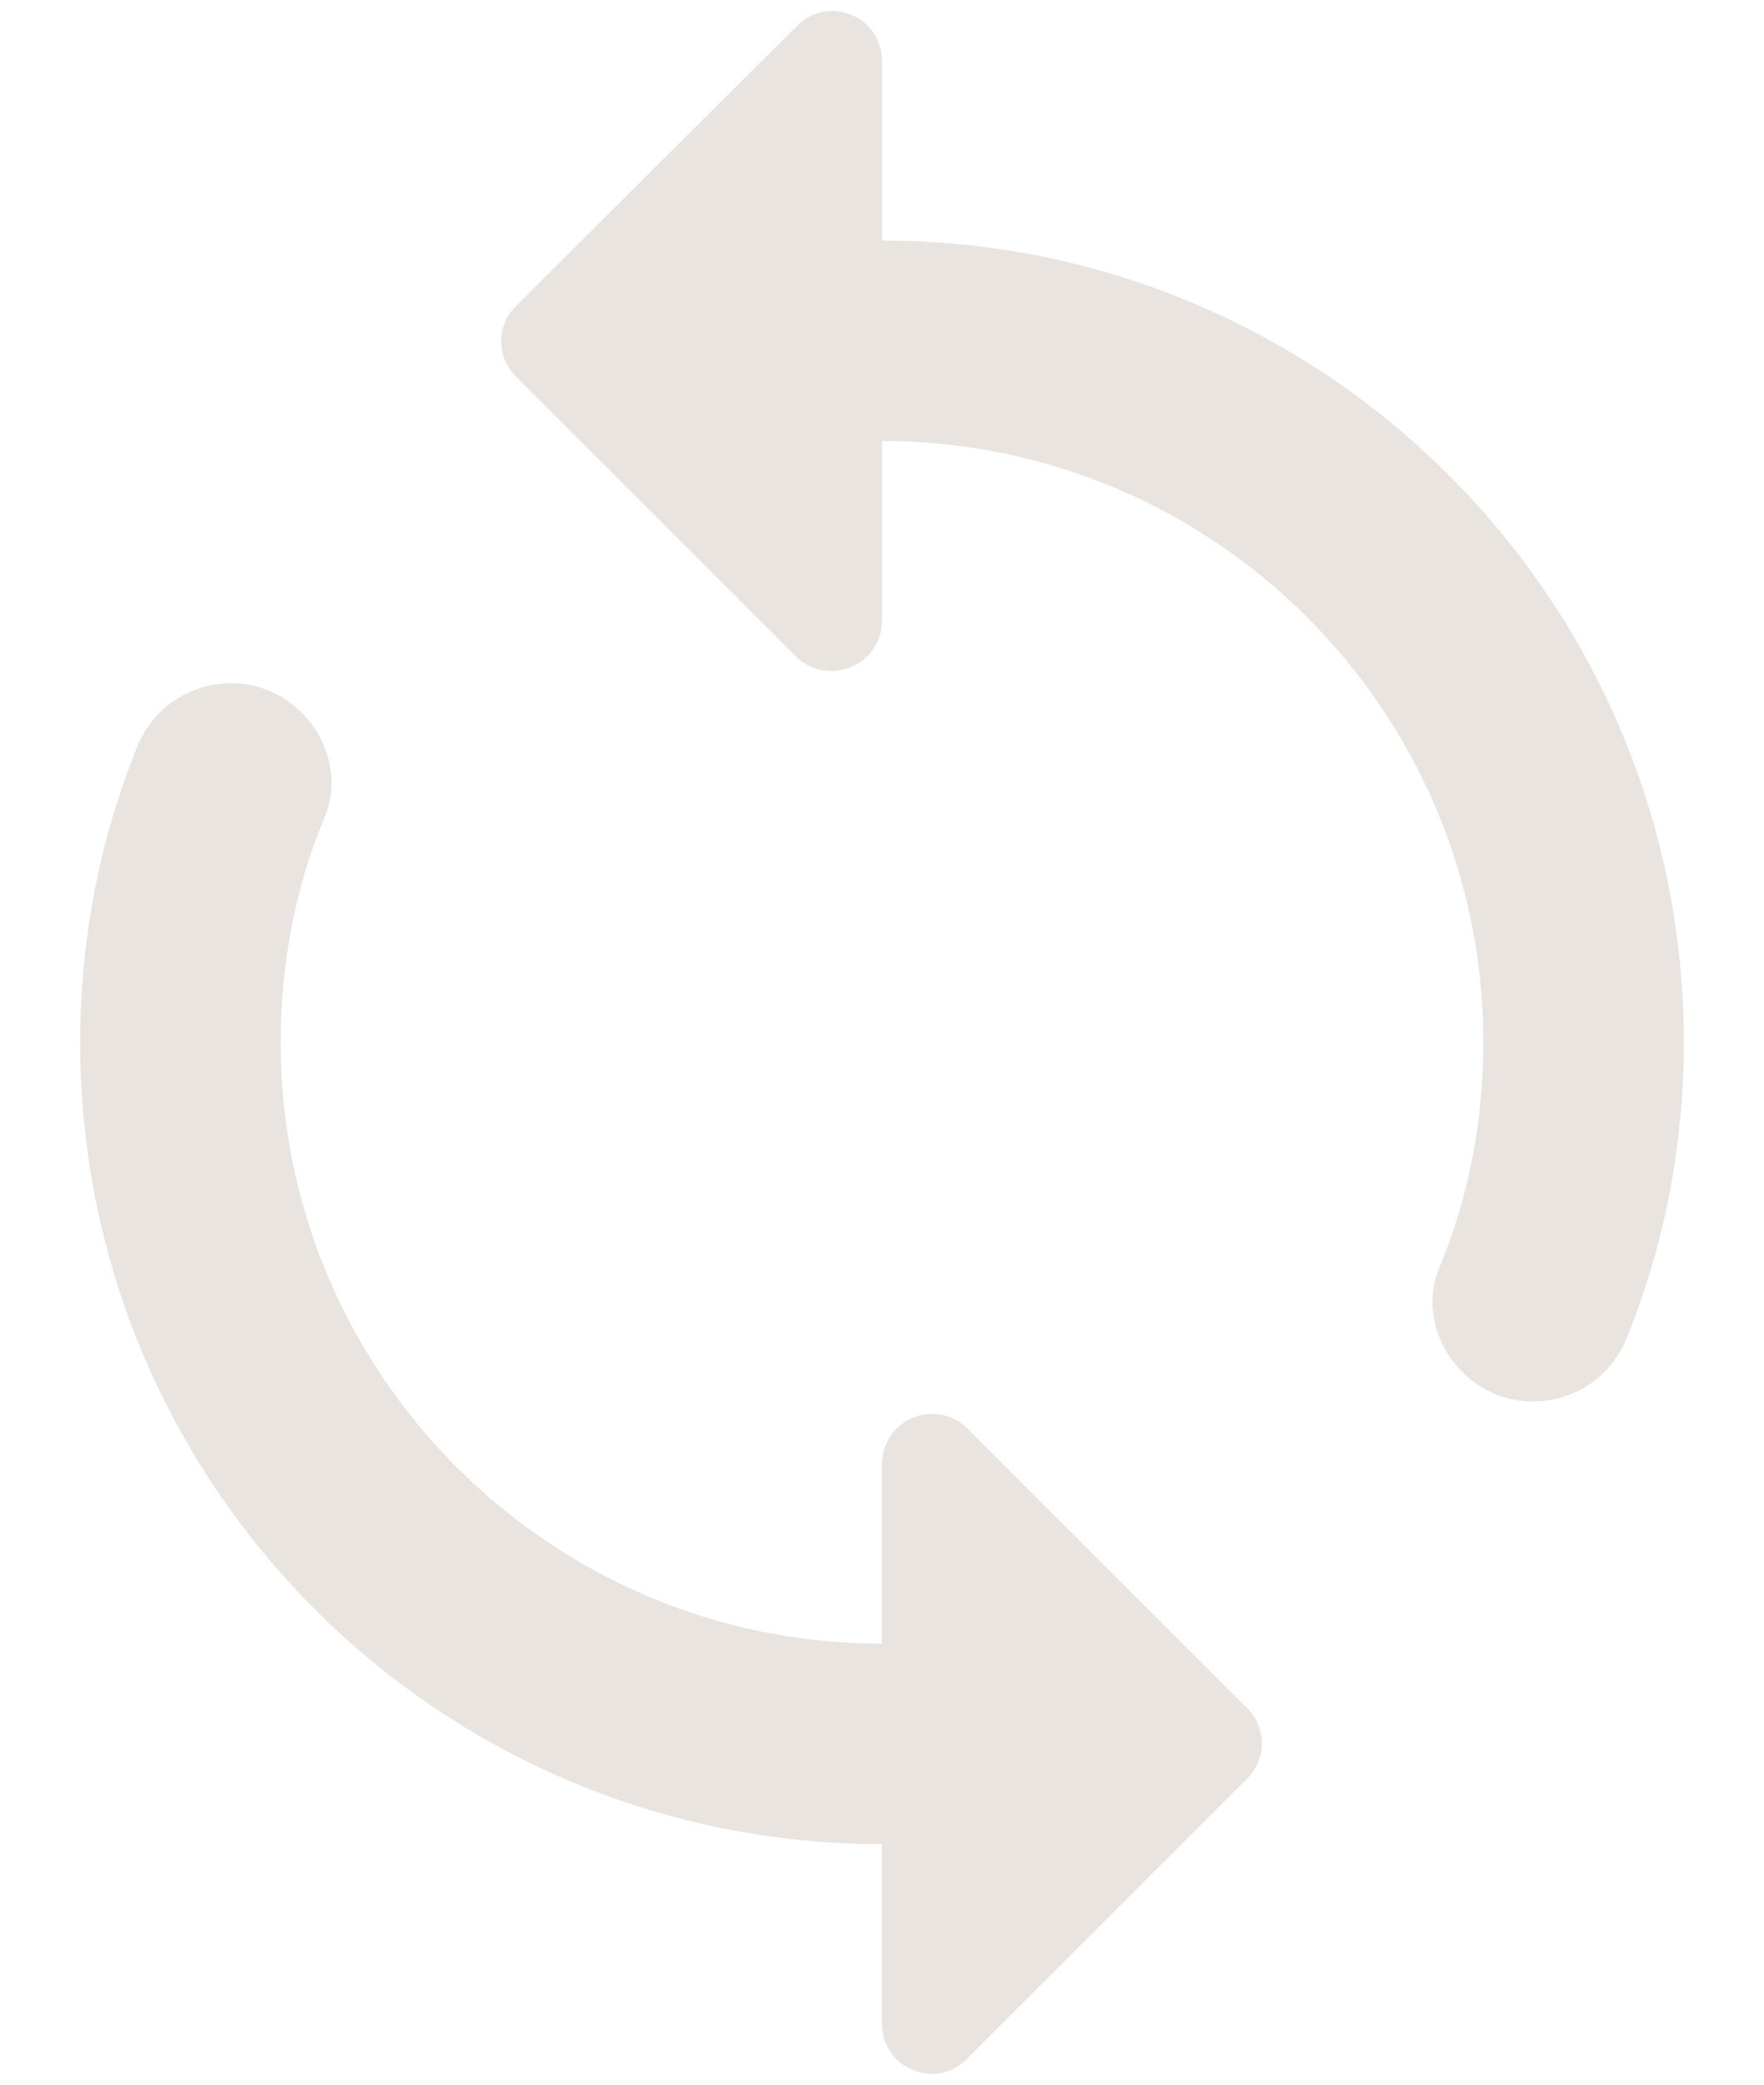 <svg width="11" height="13" viewBox="0 0 11 13" fill="none" xmlns="http://www.w3.org/2000/svg">
<path d="M5.5 1.5V0.381C5.5 0.1 5.162 -0.037 4.969 0.163L3.219 1.906C3.094 2.031 3.094 2.225 3.219 2.35L4.963 4.094C5.162 4.288 5.5 4.15 5.5 3.869V2.75C7.569 2.75 9.25 4.431 9.25 6.5C9.25 6.994 9.156 7.475 8.975 7.906C8.881 8.131 8.95 8.388 9.119 8.556C9.438 8.875 9.975 8.763 10.144 8.344C10.375 7.775 10.5 7.15 10.5 6.5C10.5 3.738 8.262 1.5 5.5 1.5ZM5.5 10.25C3.431 10.25 1.75 8.569 1.75 6.5C1.75 6.006 1.844 5.525 2.025 5.094C2.119 4.869 2.05 4.613 1.881 4.444C1.562 4.125 1.025 4.238 0.856 4.656C0.625 5.225 0.5 5.85 0.5 6.5C0.5 9.263 2.737 11.5 5.5 11.5V12.619C5.5 12.9 5.838 13.038 6.031 12.838L7.775 11.094C7.9 10.969 7.9 10.775 7.775 10.65L6.031 8.906C5.987 8.863 5.931 8.834 5.871 8.822C5.81 8.811 5.747 8.818 5.691 8.842C5.634 8.866 5.585 8.906 5.551 8.958C5.518 9.009 5.5 9.07 5.5 9.131V10.25Z" fill="#E9E4DF"/>
</svg>
